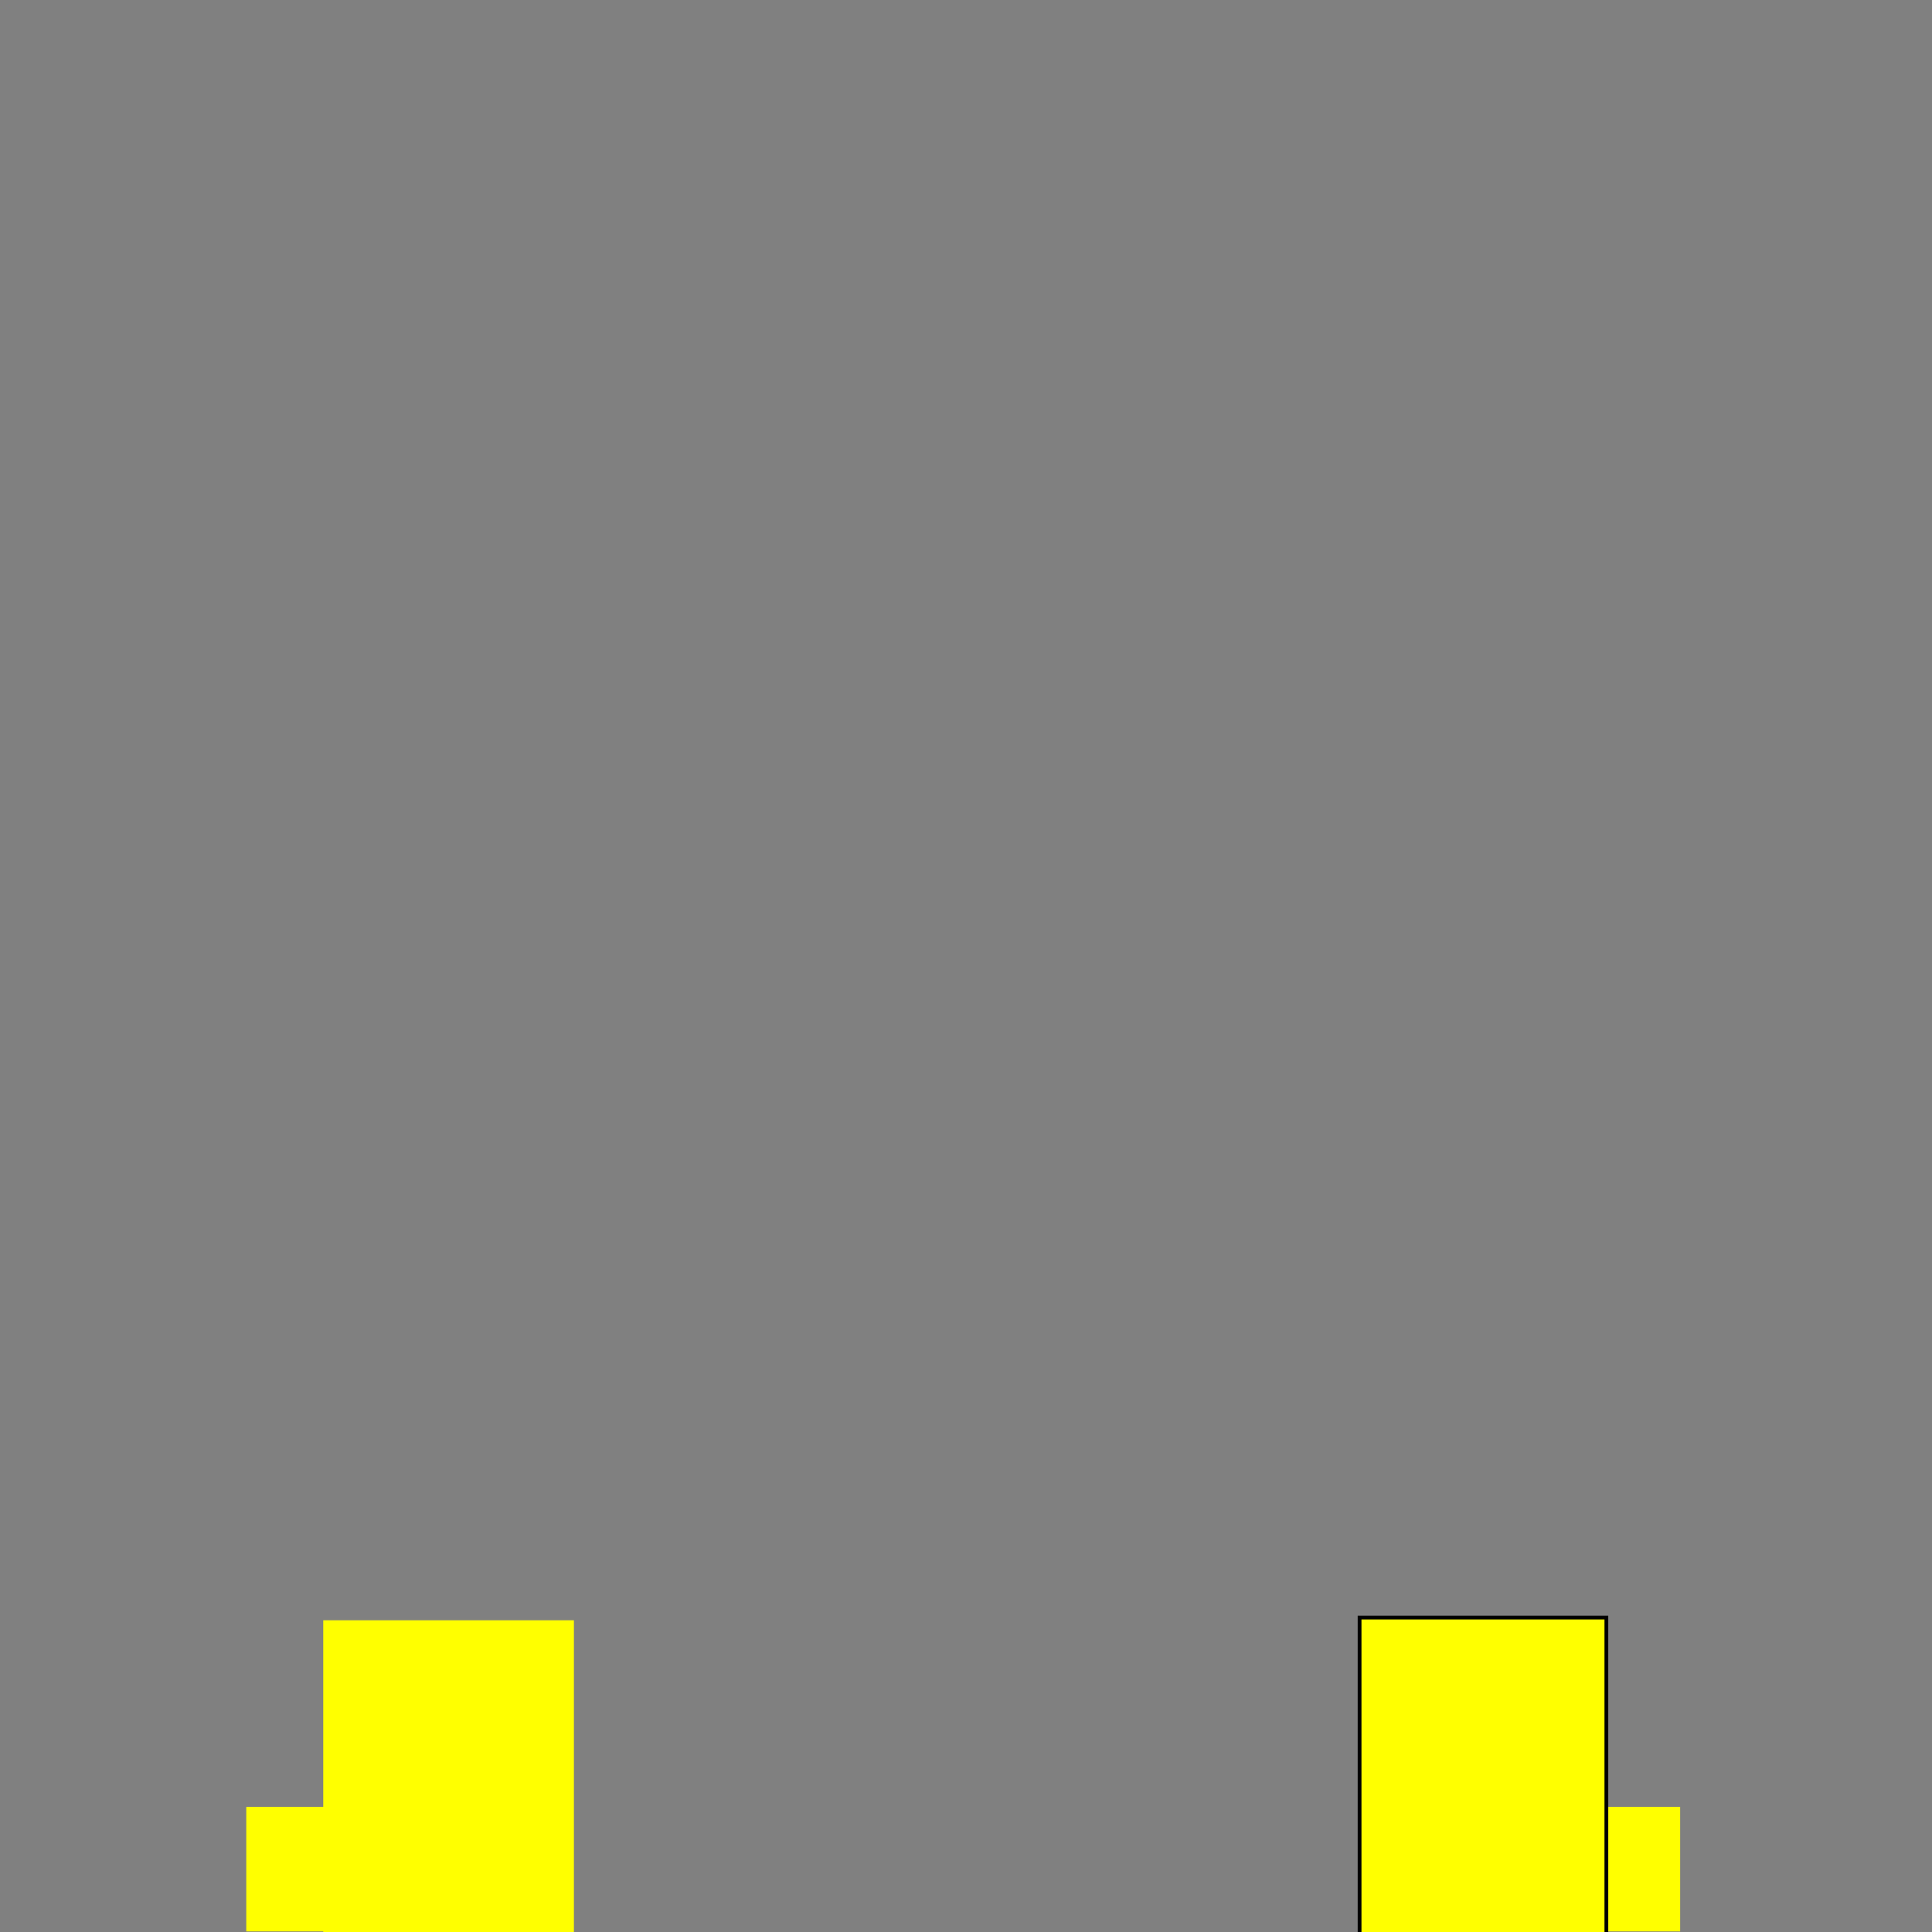 <svg width="512" height="512" xmlns="http://www.w3.org/2000/svg">
    <rect width="100%" height="100%" fill="#808080" stroke="none"/>
    <g>
        <path d="m131.26,511.848l-66,0l0,-33l66,0l0,33z" fill="#ffff00"/>
        <path d="m379.26,478.848l66,0l0,33l-66,0l0,-33z" fill="#ffff00"/>
        <path id="svg_63" d="m152.093,513.072l-66.427,0l0,-83.686l66.427,0l0,83.686z" fill="#ffff00"/>
        <path id="svg_64" stroke="null" fill="#ffff00" d="m360.303,428.674l65.402,0l0,86.686l-65.402,0l0,-86.686z"/>
    </g>
</svg>  